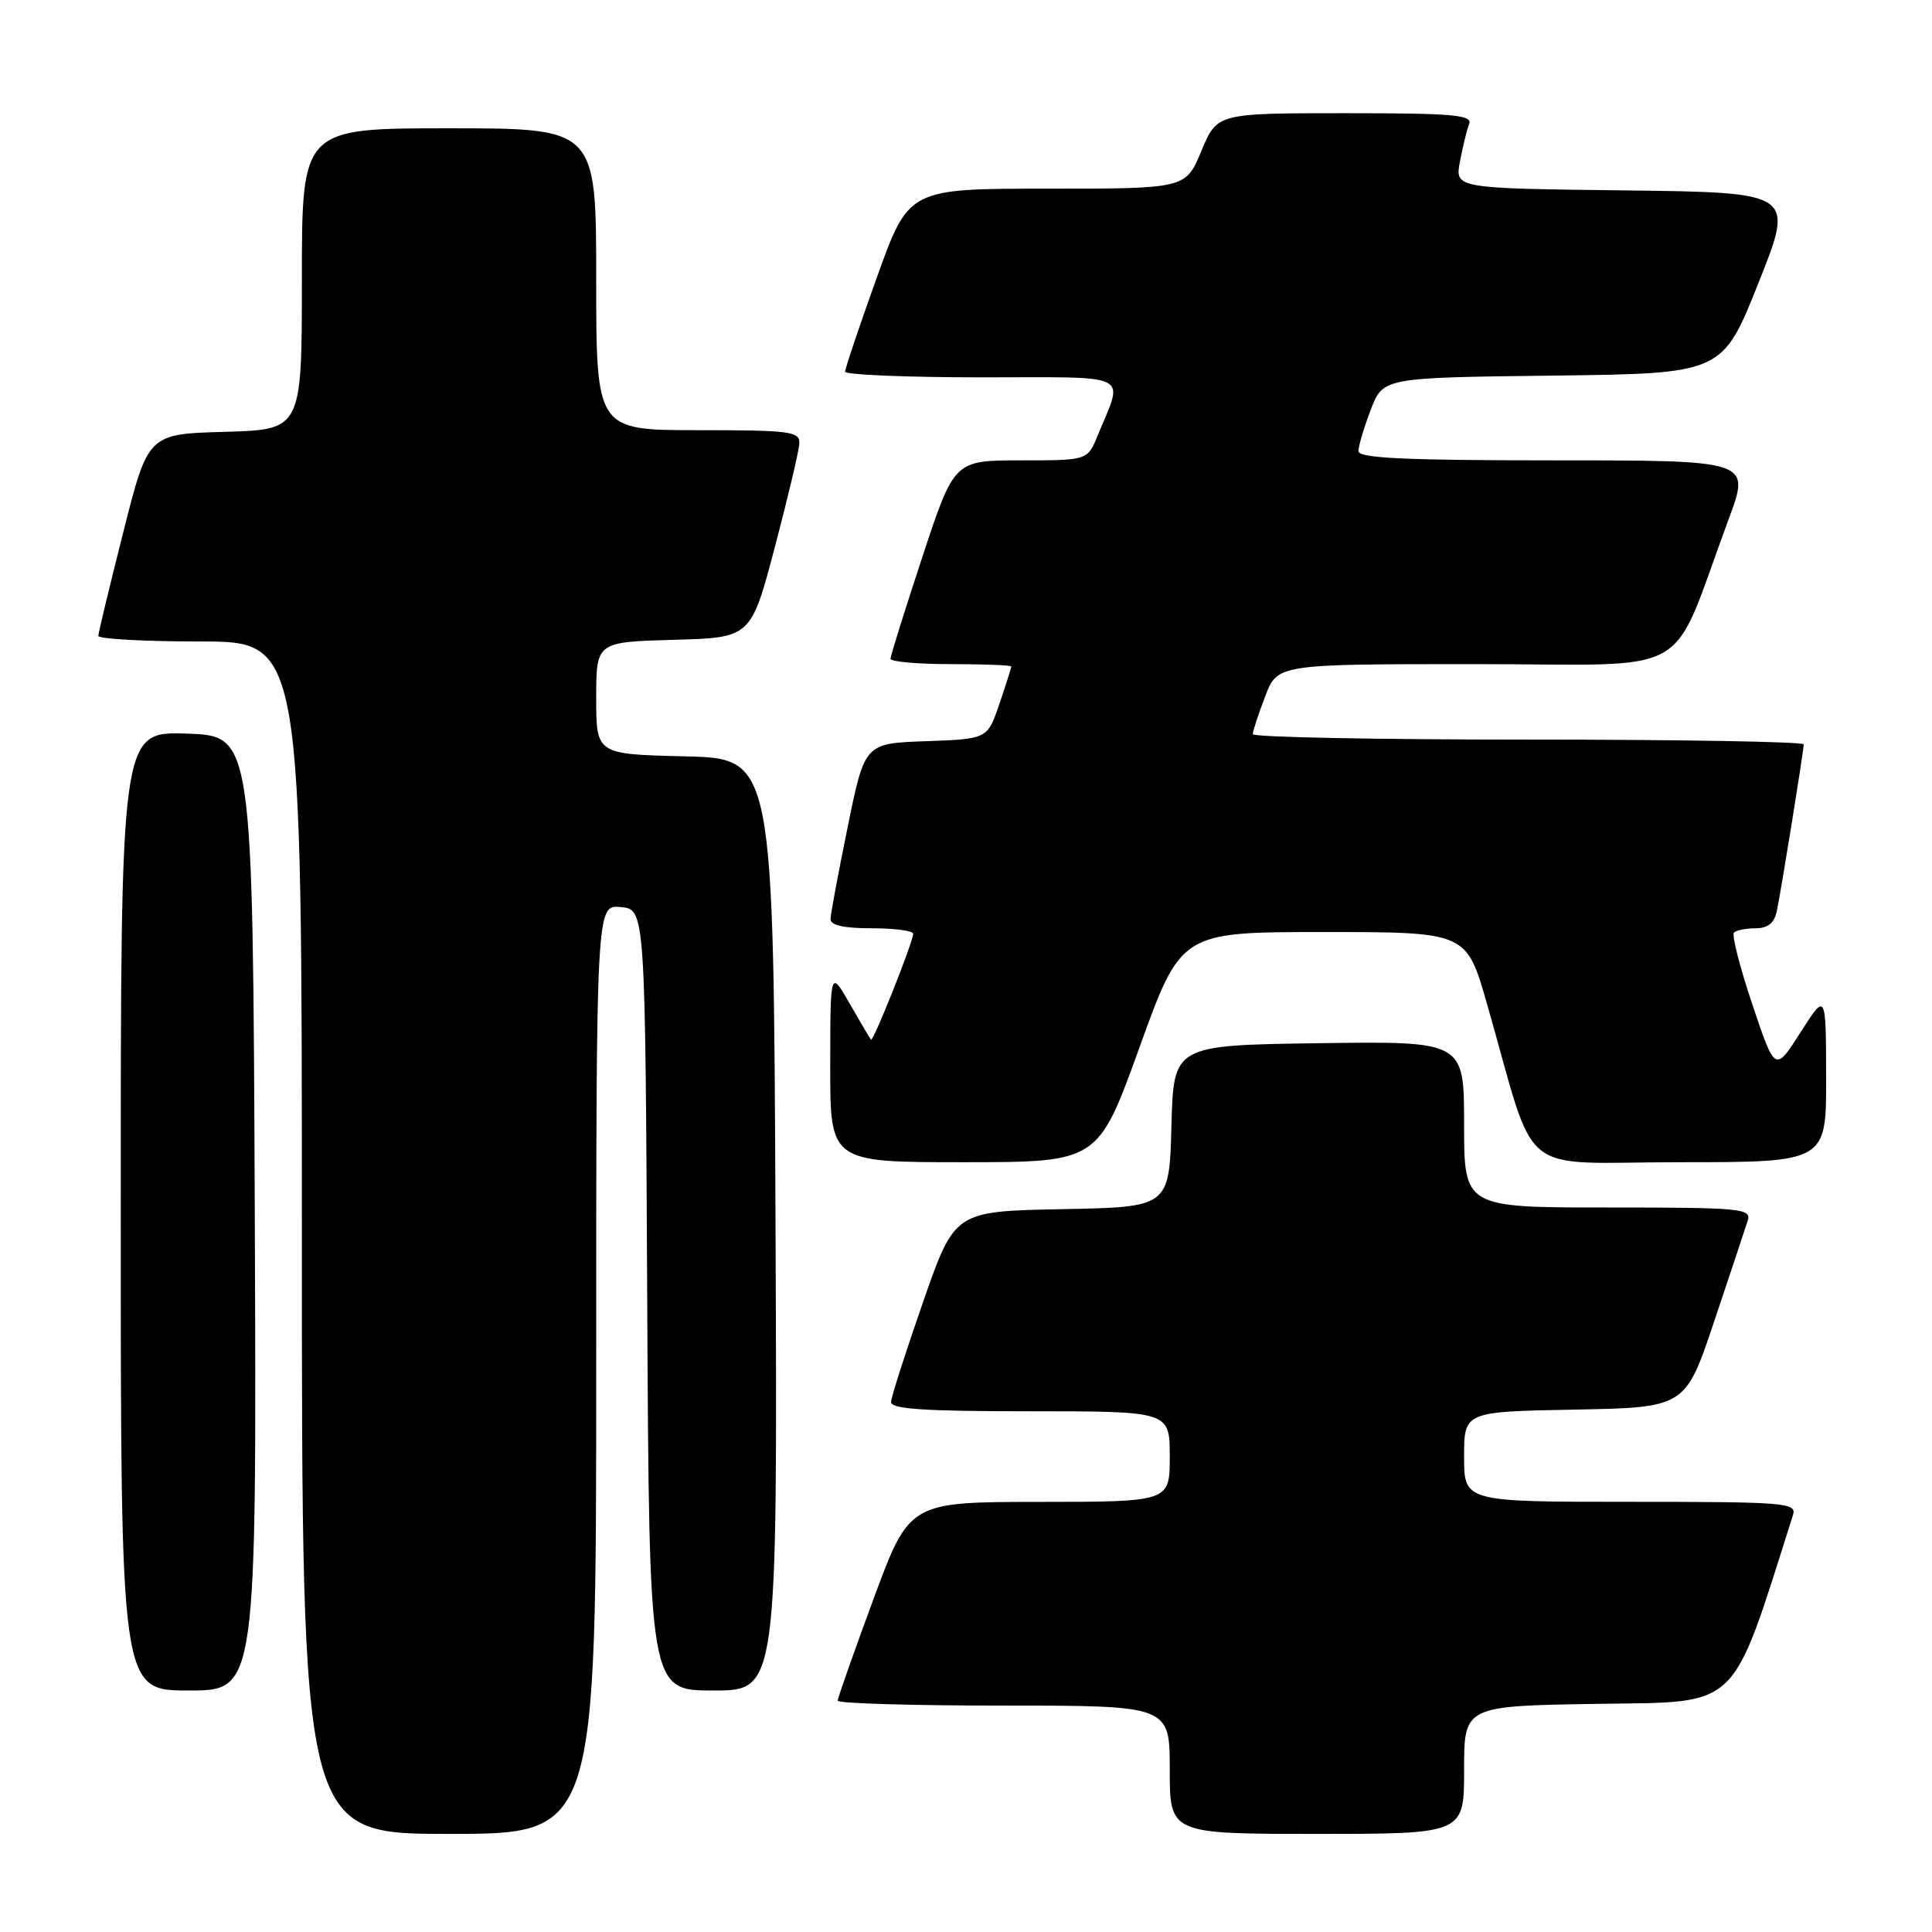 <?xml version="1.0" encoding="UTF-8" standalone="no"?>
<!DOCTYPE svg PUBLIC "-//W3C//DTD SVG 1.1//EN" "http://www.w3.org/Graphics/SVG/1.1/DTD/svg11.dtd" >
<svg xmlns="http://www.w3.org/2000/svg" xmlns:xlink="http://www.w3.org/1999/xlink" version="1.1" viewBox="0 0 256 256">
 <g >
 <path fill="currentColor"
d=" M 79.00 181.44 C 79.00 119.87 79.00 119.87 82.25 120.19 C 85.50 120.50 85.50 120.50 85.76 172.25 C 86.02 224.00 86.02 224.00 94.52 224.00 C 103.02 224.00 103.02 224.00 102.76 162.25 C 102.50 100.50 102.50 100.50 90.75 100.22 C 79.00 99.94 79.00 99.94 79.00 92.50 C 79.00 85.07 79.00 85.07 89.25 84.78 C 99.50 84.50 99.50 84.50 102.67 72.50 C 104.41 65.90 105.87 59.71 105.92 58.75 C 105.99 57.17 104.72 57.00 92.50 57.00 C 79.00 57.00 79.00 57.00 79.00 37.00 C 79.00 17.00 79.00 17.00 59.50 17.00 C 40.00 17.00 40.00 17.00 40.00 36.97 C 40.00 56.93 40.00 56.93 29.81 57.22 C 19.62 57.50 19.62 57.50 16.34 70.50 C 14.53 77.65 13.04 83.84 13.03 84.25 C 13.01 84.66 19.07 85.00 26.50 85.00 C 40.00 85.00 40.00 85.00 40.00 164.00 C 40.00 243.00 40.00 243.00 59.50 243.00 C 79.00 243.00 79.00 243.00 79.00 181.44 Z  M 194.00 234.52 C 194.00 226.05 194.00 226.05 211.66 225.77 C 230.77 225.48 229.26 226.93 237.58 200.75 C 238.10 199.12 236.63 199.00 216.07 199.00 C 194.00 199.00 194.00 199.00 194.00 193.03 C 194.00 187.05 194.00 187.05 208.66 186.78 C 223.32 186.50 223.32 186.50 227.17 175.00 C 229.29 168.68 231.27 162.71 231.58 161.75 C 232.10 160.13 230.77 160.00 213.07 160.00 C 194.00 160.00 194.00 160.00 194.00 148.98 C 194.00 137.96 194.00 137.96 174.75 138.23 C 155.50 138.50 155.50 138.50 155.22 149.22 C 154.93 159.95 154.93 159.95 140.72 160.22 C 126.50 160.50 126.50 160.50 122.32 172.50 C 120.02 179.10 118.11 185.06 118.07 185.75 C 118.02 186.71 122.33 187.00 136.50 187.00 C 155.00 187.00 155.00 187.00 155.00 193.00 C 155.00 199.00 155.00 199.00 137.75 199.01 C 120.50 199.02 120.50 199.02 115.75 211.86 C 113.14 218.93 111.00 225.00 111.00 225.35 C 111.00 225.71 120.90 226.00 133.00 226.00 C 155.00 226.00 155.00 226.00 155.00 234.50 C 155.00 243.00 155.00 243.00 174.50 243.00 C 194.00 243.00 194.00 243.00 194.00 234.52 Z  M 33.76 160.75 C 33.50 97.50 33.50 97.50 24.75 97.21 C 16.00 96.92 16.00 96.92 16.00 160.46 C 16.00 224.00 16.00 224.00 25.01 224.00 C 34.01 224.00 34.01 224.00 33.76 160.75 Z  M 151.00 138.75 C 156.50 123.50 156.50 123.50 175.40 123.50 C 194.31 123.50 194.31 123.50 197.03 133.00 C 203.79 156.60 200.63 154.00 222.57 154.00 C 242.00 154.00 242.00 154.00 241.97 142.75 C 241.95 131.50 241.95 131.50 238.58 136.79 C 235.21 142.08 235.21 142.08 232.20 133.11 C 230.54 128.18 229.45 123.89 229.76 123.57 C 230.08 123.26 231.37 123.00 232.65 123.00 C 234.24 123.00 235.11 122.30 235.43 120.75 C 236.03 117.91 239.00 99.47 239.00 98.63 C 239.00 98.28 222.57 98.00 202.50 98.00 C 182.43 98.00 166.00 97.68 166.00 97.28 C 166.00 96.89 166.74 94.64 167.64 92.28 C 169.27 88.00 169.27 88.00 195.56 88.00 C 225.13 88.00 221.06 90.33 229.07 68.75 C 231.95 61.00 231.95 61.00 205.97 61.00 C 186.24 61.00 180.00 60.71 180.00 59.78 C 180.00 59.11 180.73 56.65 181.63 54.30 C 183.26 50.04 183.26 50.04 205.74 49.77 C 228.22 49.50 228.22 49.50 233.00 37.50 C 237.79 25.50 237.79 25.50 215.29 25.23 C 192.78 24.96 192.78 24.96 193.45 21.41 C 193.82 19.46 194.36 17.21 194.67 16.43 C 195.13 15.22 192.54 15.00 178.24 15.00 C 161.27 15.00 161.27 15.00 159.19 20.00 C 157.11 25.00 157.11 25.00 138.76 25.00 C 120.41 25.00 120.41 25.00 116.19 36.75 C 113.87 43.21 111.98 48.84 111.98 49.25 C 111.99 49.66 120.13 50.00 130.07 50.00 C 150.38 50.00 148.91 49.26 145.43 57.75 C 144.10 61.00 144.10 61.00 135.27 61.00 C 126.44 61.00 126.44 61.00 122.22 73.79 C 119.90 80.82 118.00 86.90 118.00 87.29 C 118.00 87.68 121.60 88.00 126.00 88.00 C 130.40 88.00 134.00 88.14 134.00 88.32 C 134.00 88.50 133.29 90.73 132.42 93.28 C 130.84 97.92 130.84 97.92 122.71 98.21 C 114.58 98.50 114.58 98.50 112.34 109.50 C 111.10 115.55 110.07 121.06 110.05 121.75 C 110.01 122.60 111.74 123.00 115.50 123.00 C 118.53 123.00 121.00 123.33 121.00 123.73 C 121.00 124.79 115.72 138.06 115.42 137.76 C 115.28 137.62 114.01 135.47 112.60 133.00 C 110.02 128.50 110.02 128.50 110.01 141.25 C 110.00 154.00 110.00 154.00 127.75 154.00 C 145.50 153.99 145.50 153.99 151.00 138.75 Z "/>
</g>
</svg>